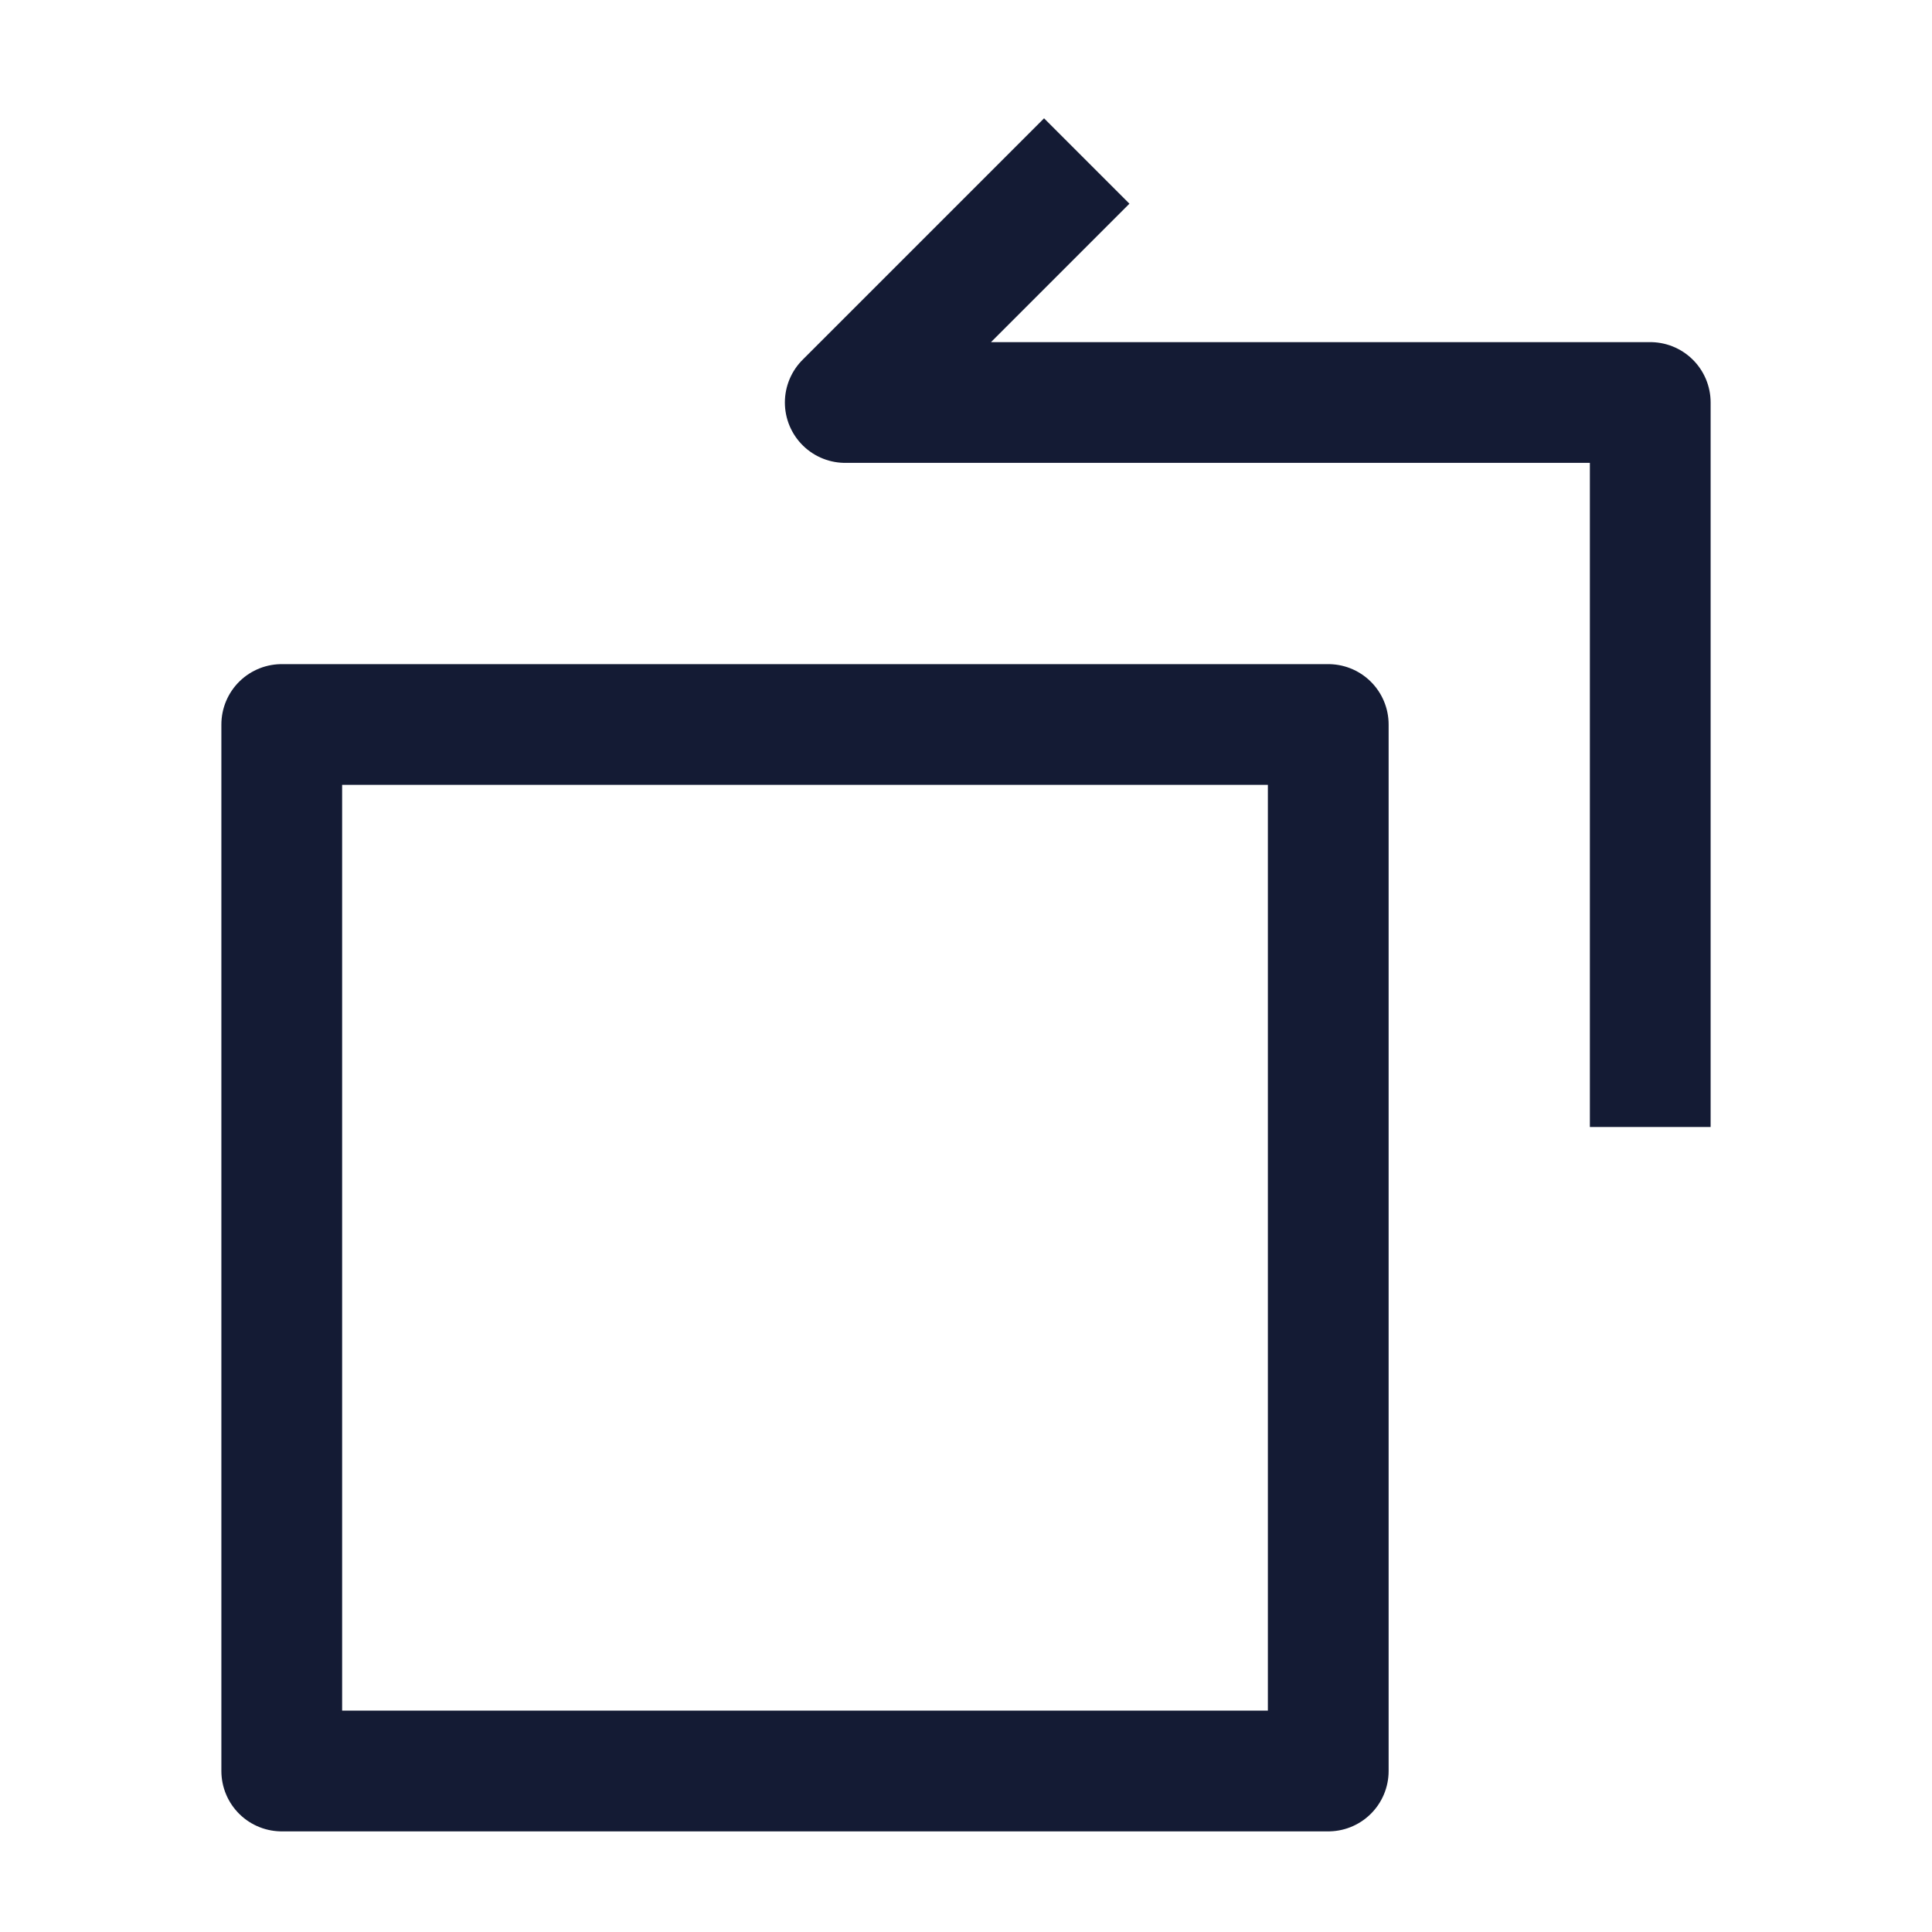 <svg width="24" height="24" viewBox="0 0 24 24" fill="none" xmlns="http://www.w3.org/2000/svg">
<path d="M16.5 9H3.5V22H16.5V9Z" stroke="#141B34" stroke-width="1.5" stroke-linecap="round" stroke-linejoin="round"/>
<path d="M13.5 2L10.5 5H20.5V14" stroke="#141B34" stroke-width="1.5" stroke-linejoin="round"/>
</svg>
